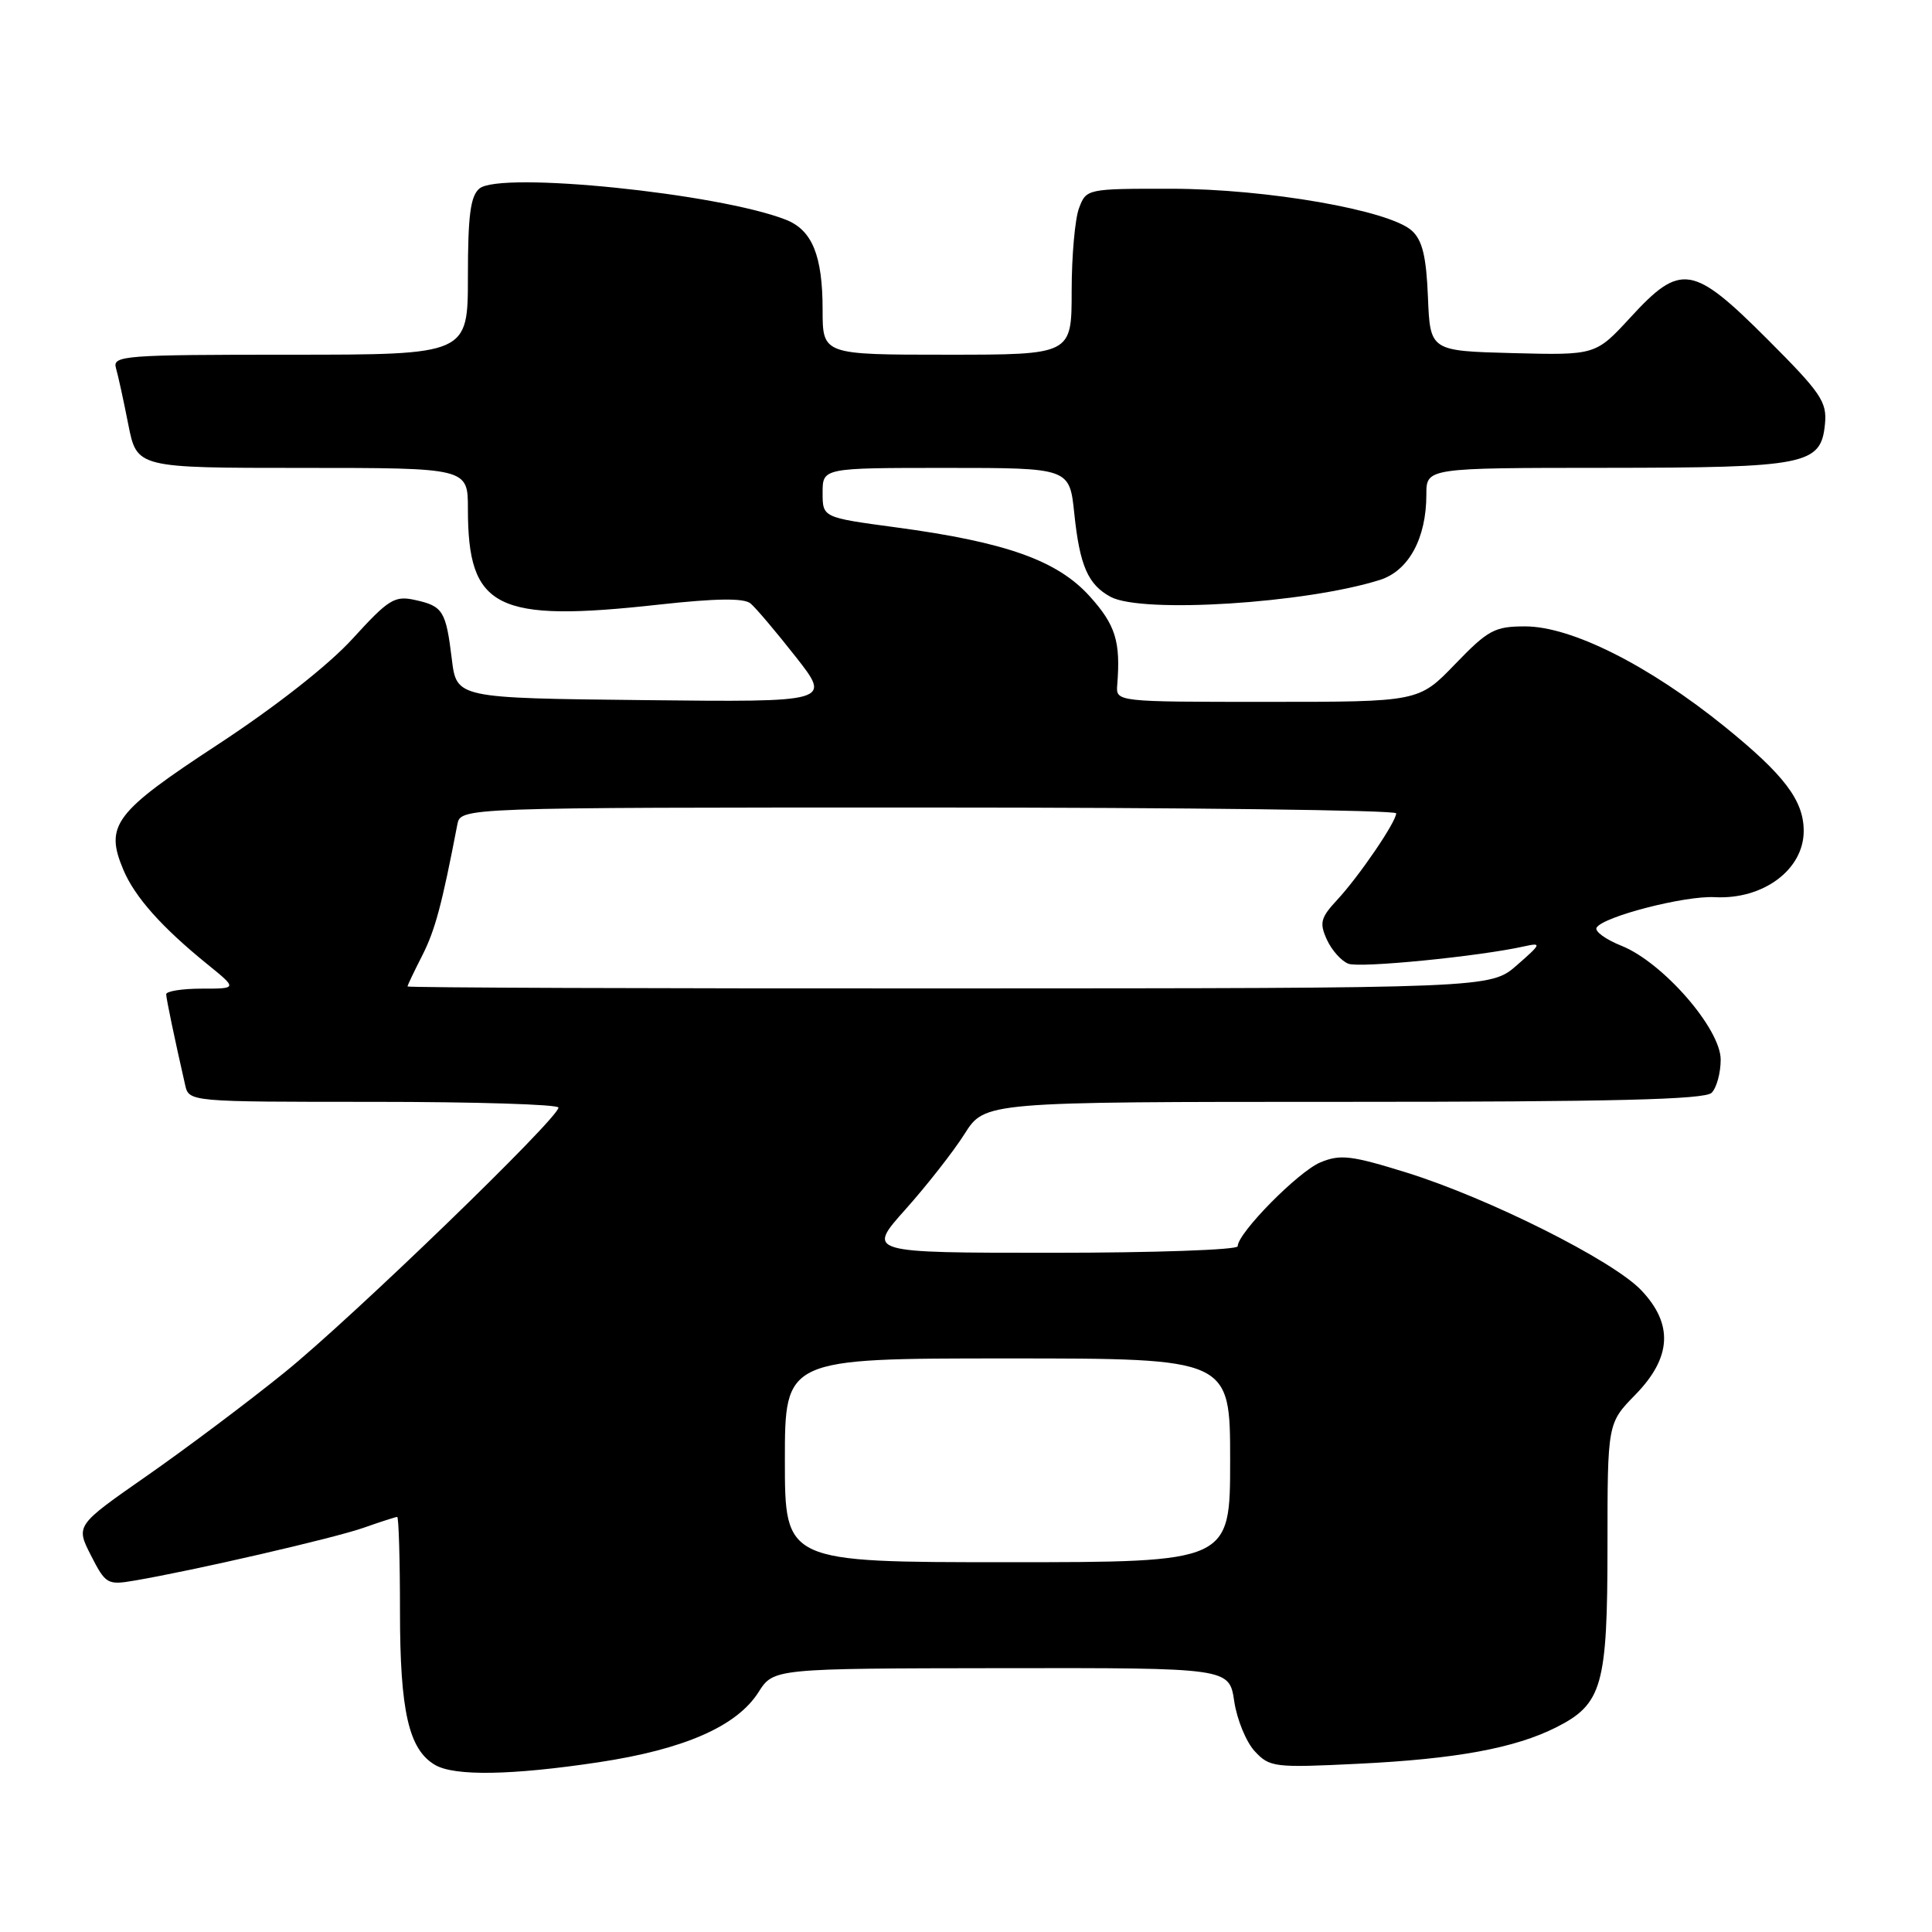 <?xml version="1.0" encoding="UTF-8" standalone="no"?>
<!DOCTYPE svg PUBLIC "-//W3C//DTD SVG 1.1//EN" "http://www.w3.org/Graphics/SVG/1.1/DTD/svg11.dtd" >
<svg xmlns="http://www.w3.org/2000/svg" xmlns:xlink="http://www.w3.org/1999/xlink" version="1.1" viewBox="0 0 256 256">
 <g >
 <path fill="currentColor"
d=" M 79.31 233.51 C 90.66 231.80 97.63 228.74 100.50 224.23 C 102.50 221.08 102.50 221.08 132.69 221.04 C 162.88 221.00 162.88 221.00 163.54 225.42 C 163.90 227.85 165.13 230.84 166.27 232.06 C 168.24 234.18 168.88 234.25 179.92 233.71 C 192.94 233.08 200.74 231.64 206.23 228.87 C 212.31 225.79 213.00 223.35 213.00 204.84 C 213.00 188.58 213.00 188.58 216.70 184.80 C 221.51 179.87 221.75 175.44 217.45 170.94 C 213.67 166.99 197.29 158.78 186.43 155.39 C 179.07 153.10 177.60 152.92 174.96 154.02 C 172.04 155.23 164.00 163.38 164.00 165.14 C 164.00 165.61 152.94 166.00 139.42 166.00 C 114.84 166.00 114.84 166.00 119.98 160.25 C 122.80 157.09 126.33 152.59 127.81 150.25 C 130.50 146.00 130.50 146.00 178.05 146.00 C 213.70 146.00 225.90 145.70 226.80 144.80 C 227.46 144.14 228.00 142.16 228.00 140.41 C 228.00 136.31 220.34 127.52 214.85 125.32 C 212.74 124.48 211.26 123.39 211.56 122.91 C 212.47 121.44 223.25 118.66 227.22 118.88 C 233.64 119.22 239.00 115.23 239.00 110.11 C 239.00 106.07 236.44 102.69 228.55 96.30 C 218.49 88.16 208.22 83.00 202.09 83.00 C 198.05 83.00 197.18 83.47 192.81 88.00 C 187.99 93.00 187.99 93.00 167.93 93.00 C 147.86 93.00 147.86 93.00 148.04 90.75 C 148.50 85.00 147.82 82.81 144.39 79.01 C 140.09 74.25 133.28 71.83 118.66 69.87 C 109.00 68.57 109.00 68.57 109.00 65.29 C 109.00 62.00 109.00 62.00 125.36 62.00 C 141.72 62.00 141.72 62.00 142.35 68.05 C 143.07 74.97 144.17 77.48 147.17 79.09 C 151.34 81.32 173.03 79.95 182.85 76.84 C 186.66 75.63 189.00 71.33 189.00 65.53 C 189.00 62.00 189.00 62.00 212.75 61.99 C 239.43 61.97 241.29 61.60 241.82 56.17 C 242.10 53.24 241.29 52.05 234.19 44.95 C 224.30 35.06 222.71 34.80 216.06 42.04 C 211.43 47.07 211.43 47.07 200.46 46.79 C 189.50 46.50 189.50 46.50 189.21 39.37 C 188.99 33.96 188.47 31.83 187.07 30.56 C 184.07 27.85 167.88 25.03 155.23 25.01 C 144.04 25.00 143.94 25.02 142.98 27.57 C 142.44 28.98 142.00 33.93 142.00 38.57 C 142.00 47.00 142.00 47.00 125.50 47.00 C 109.00 47.00 109.00 47.00 109.00 41.05 C 109.00 33.86 107.62 30.48 104.12 29.11 C 95.21 25.62 66.30 22.67 63.53 24.98 C 62.34 25.97 62.00 28.53 62.00 36.62 C 62.00 47.00 62.00 47.00 38.43 47.00 C 16.46 47.00 14.90 47.12 15.36 48.75 C 15.64 49.71 16.38 53.09 17.00 56.25 C 18.14 62.00 18.14 62.00 40.07 62.00 C 62.00 62.00 62.00 62.00 62.00 67.43 C 62.00 80.65 65.70 82.51 87.34 80.11 C 94.90 79.28 98.57 79.23 99.45 79.96 C 100.14 80.53 102.83 83.71 105.43 87.02 C 110.16 93.04 110.16 93.04 85.33 92.77 C 60.50 92.50 60.50 92.50 59.87 87.35 C 59.09 80.95 58.70 80.31 54.99 79.50 C 52.29 78.90 51.49 79.40 46.75 84.60 C 43.56 88.11 36.55 93.61 28.87 98.65 C 15.15 107.64 13.86 109.35 16.34 115.24 C 17.85 118.84 21.42 122.86 27.48 127.77 C 31.46 131.00 31.46 131.00 26.73 131.00 C 24.13 131.00 22.01 131.34 22.02 131.75 C 22.05 132.42 23.08 137.39 24.53 143.75 C 25.04 146.00 25.04 146.00 49.52 146.00 C 62.98 146.00 74.00 146.34 74.00 146.76 C 74.00 148.18 46.57 174.70 37.70 181.86 C 32.87 185.77 24.66 191.93 19.47 195.55 C 10.03 202.13 10.03 202.13 12.05 206.10 C 13.99 209.90 14.24 210.05 17.79 209.44 C 25.65 208.11 44.28 203.81 48.17 202.44 C 50.42 201.65 52.42 201.00 52.63 201.00 C 52.83 201.00 53.00 206.64 53.00 213.53 C 53.00 226.75 54.16 231.84 57.66 233.87 C 60.24 235.37 67.82 235.24 79.31 233.51 Z  M 104.00 193.50 C 104.00 180.00 104.00 180.00 133.50 180.00 C 163.00 180.00 163.00 180.00 163.00 193.50 C 163.00 207.00 163.00 207.00 133.50 207.00 C 104.00 207.00 104.00 207.00 104.00 193.50 Z  M 54.00 130.71 C 54.00 130.55 54.88 128.70 55.96 126.59 C 57.65 123.25 58.55 119.92 60.60 109.25 C 61.04 107.00 61.04 107.00 123.02 107.00 C 157.11 107.00 185.00 107.35 185.00 107.77 C 185.00 108.90 180.11 116.08 177.19 119.23 C 174.98 121.61 174.81 122.29 175.82 124.51 C 176.46 125.91 177.74 127.35 178.67 127.70 C 180.21 128.29 196.03 126.73 202.00 125.39 C 204.31 124.88 204.23 125.07 201.00 127.89 C 197.50 130.95 197.50 130.95 125.75 130.97 C 86.29 130.99 54.00 130.87 54.00 130.71 Z "/>
</g>
</svg>